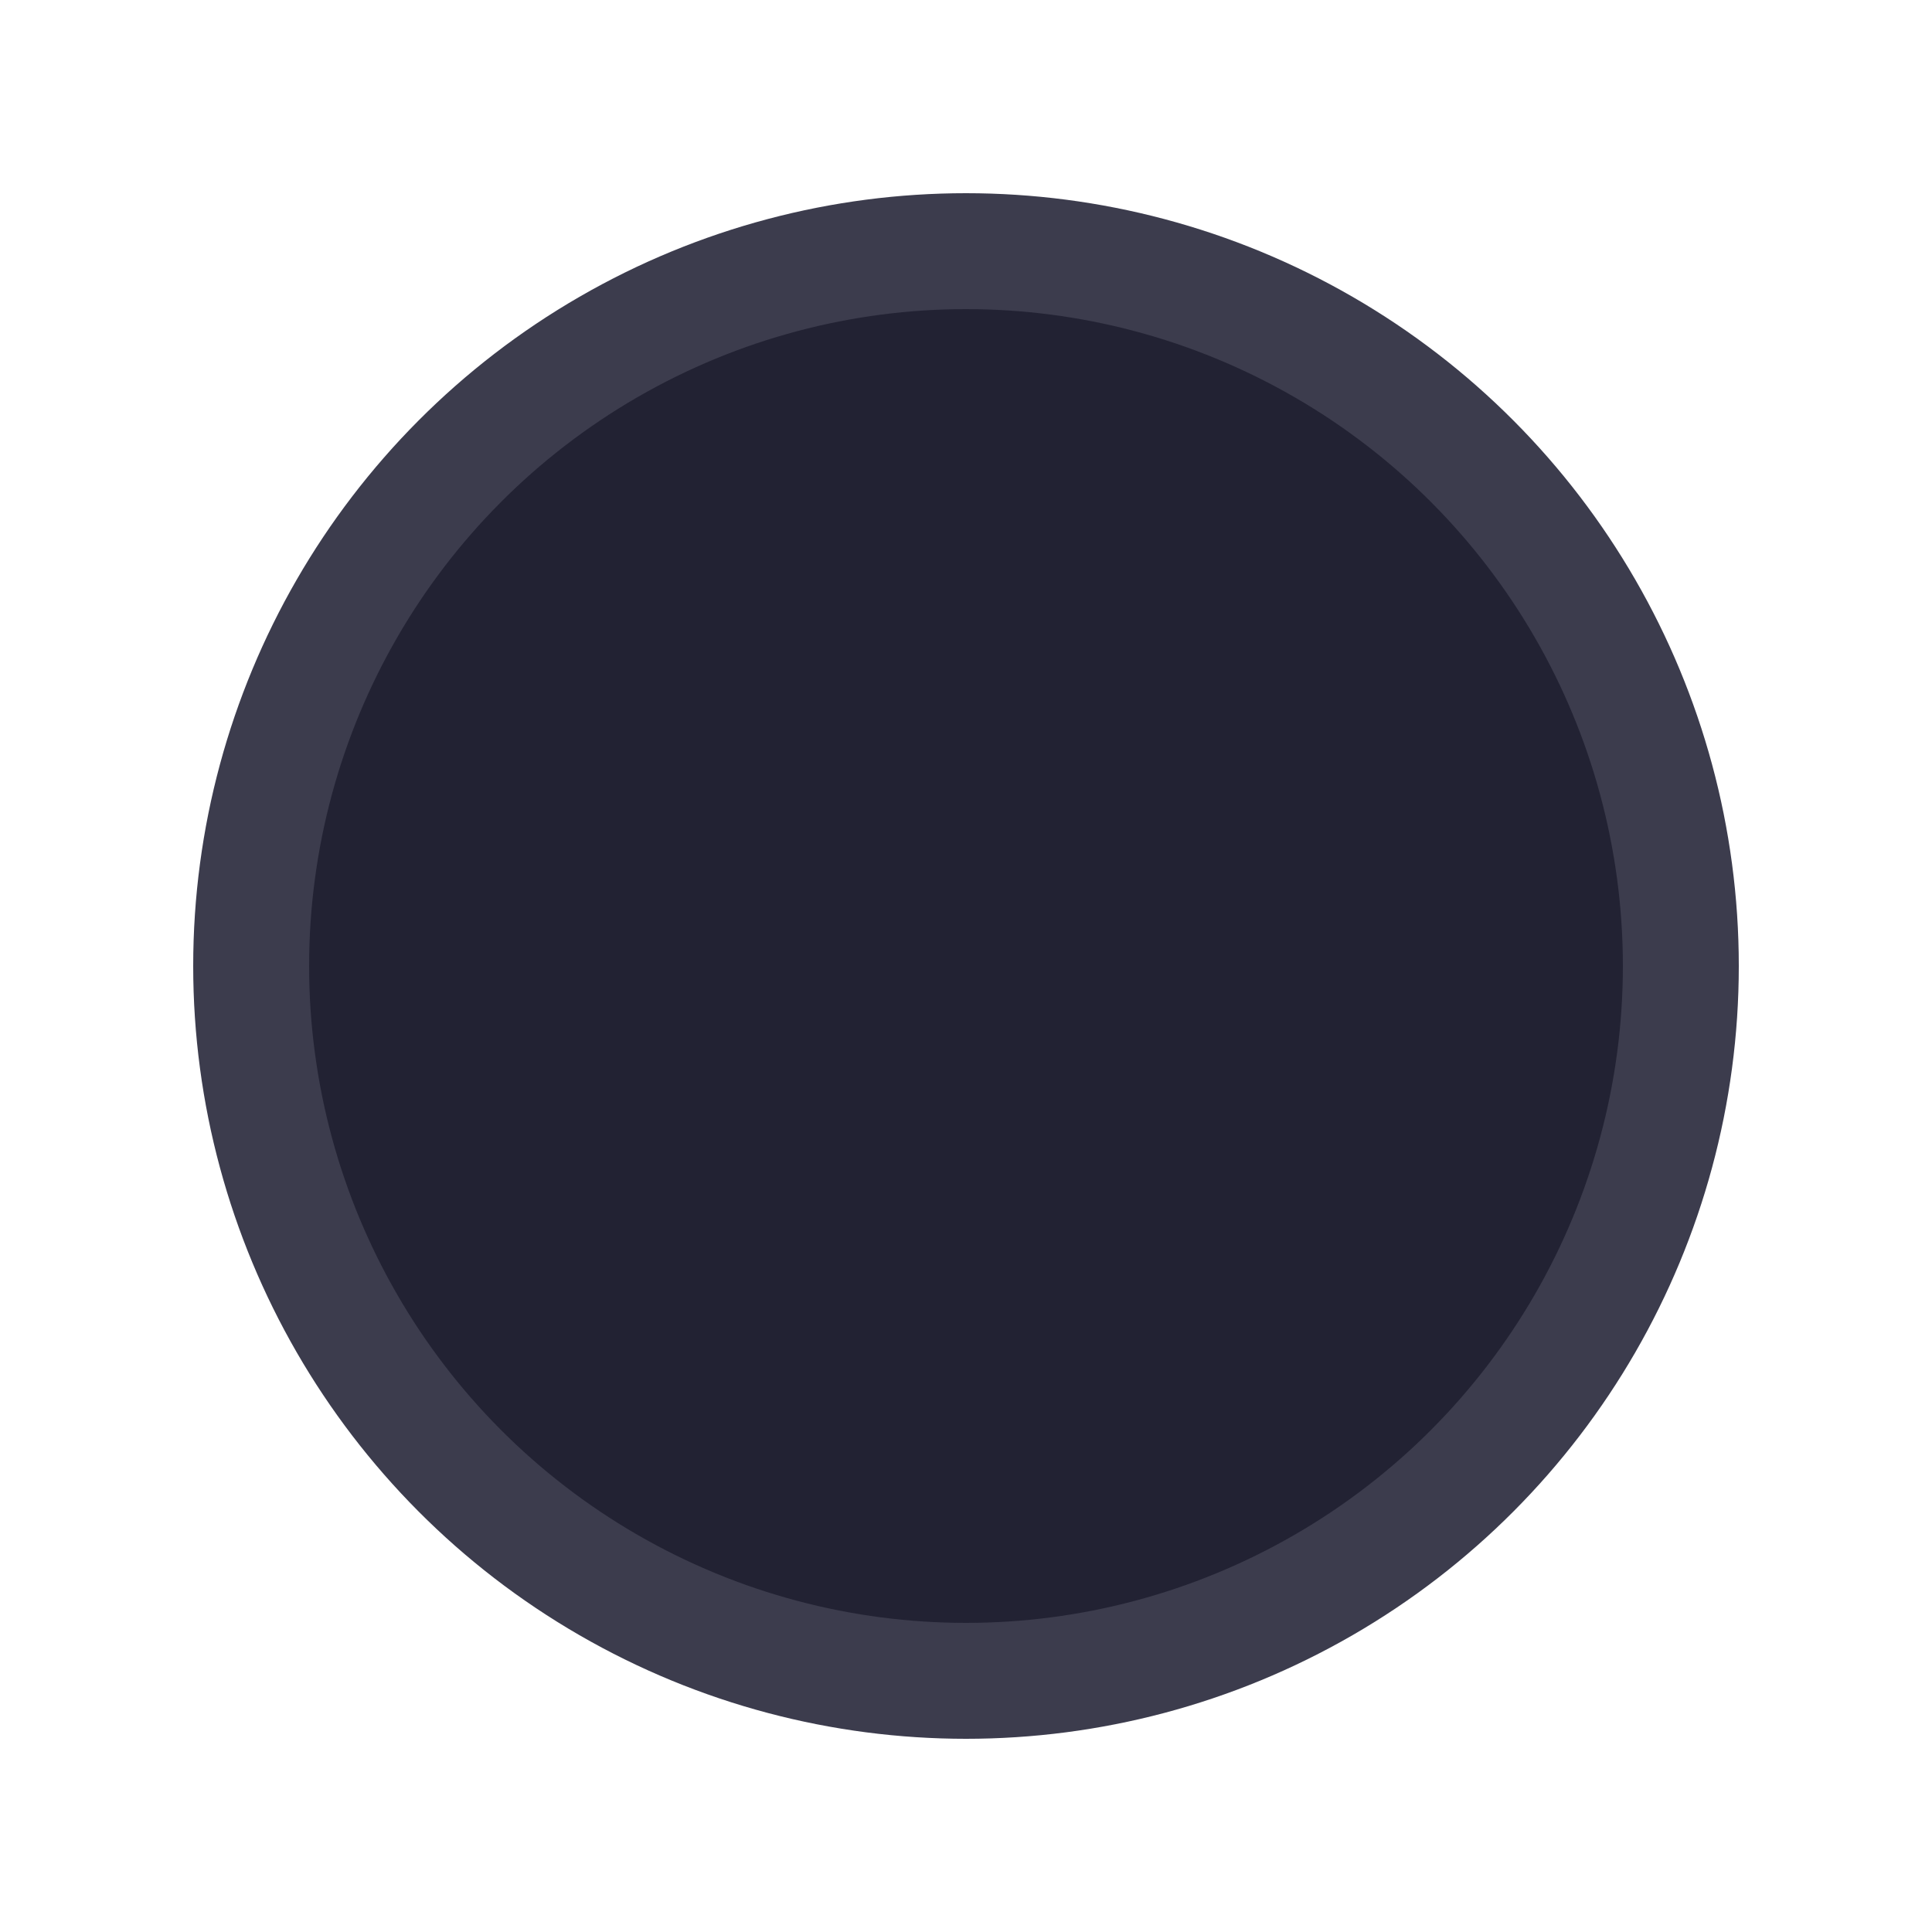 <svg xmlns="http://www.w3.org/2000/svg" xmlns:xlink="http://www.w3.org/1999/xlink" style="margin: auto; display: block;" width="200px" height="200px" viewBox="0 0 100 100" preserveAspectRatio="xMidYMid">
<defs>
  <clipPath id="ldio-yg7a8c58pob-cp" x="0" y="0" width="100" height="100">
    <circle cx="50" cy="50" r="28"></circle>
  </clipPath>
</defs>
<circle cx="50" cy="50" r="37" fill="#222233" stroke="#3c3c4d" stroke-width="6"></circle>
<g clip-path="url(#ldio-yg7a8c58pob-cp)">
  <g>
    <g transform="scale(0.5)">
      <g transform="translate(-50,-50)">
        <path fill="#fe53e1" d="M71.989,44.694V8.711c0-0.419-0.34-0.759-0.759-0.759H28.769c-0.419,0-0.759,0.34-0.759,0.759v35.983H6.069 c-0.914,0-1.405,1.075-0.807,1.766l43.931,45.22c0.425,0.491,1.188,0.491,1.613,0l43.931-45.22c0.599-0.691,0.108-1.766-0.807-1.766 H71.989z"></path>
      </g>
    </g>
    <animateTransform attributeName="transform" type="translate" repeatCount="indefinite" dur="1s" keyTimes="0;1" values="50 -20;50 120"></animateTransform>
  </g>
</g>
</svg>
